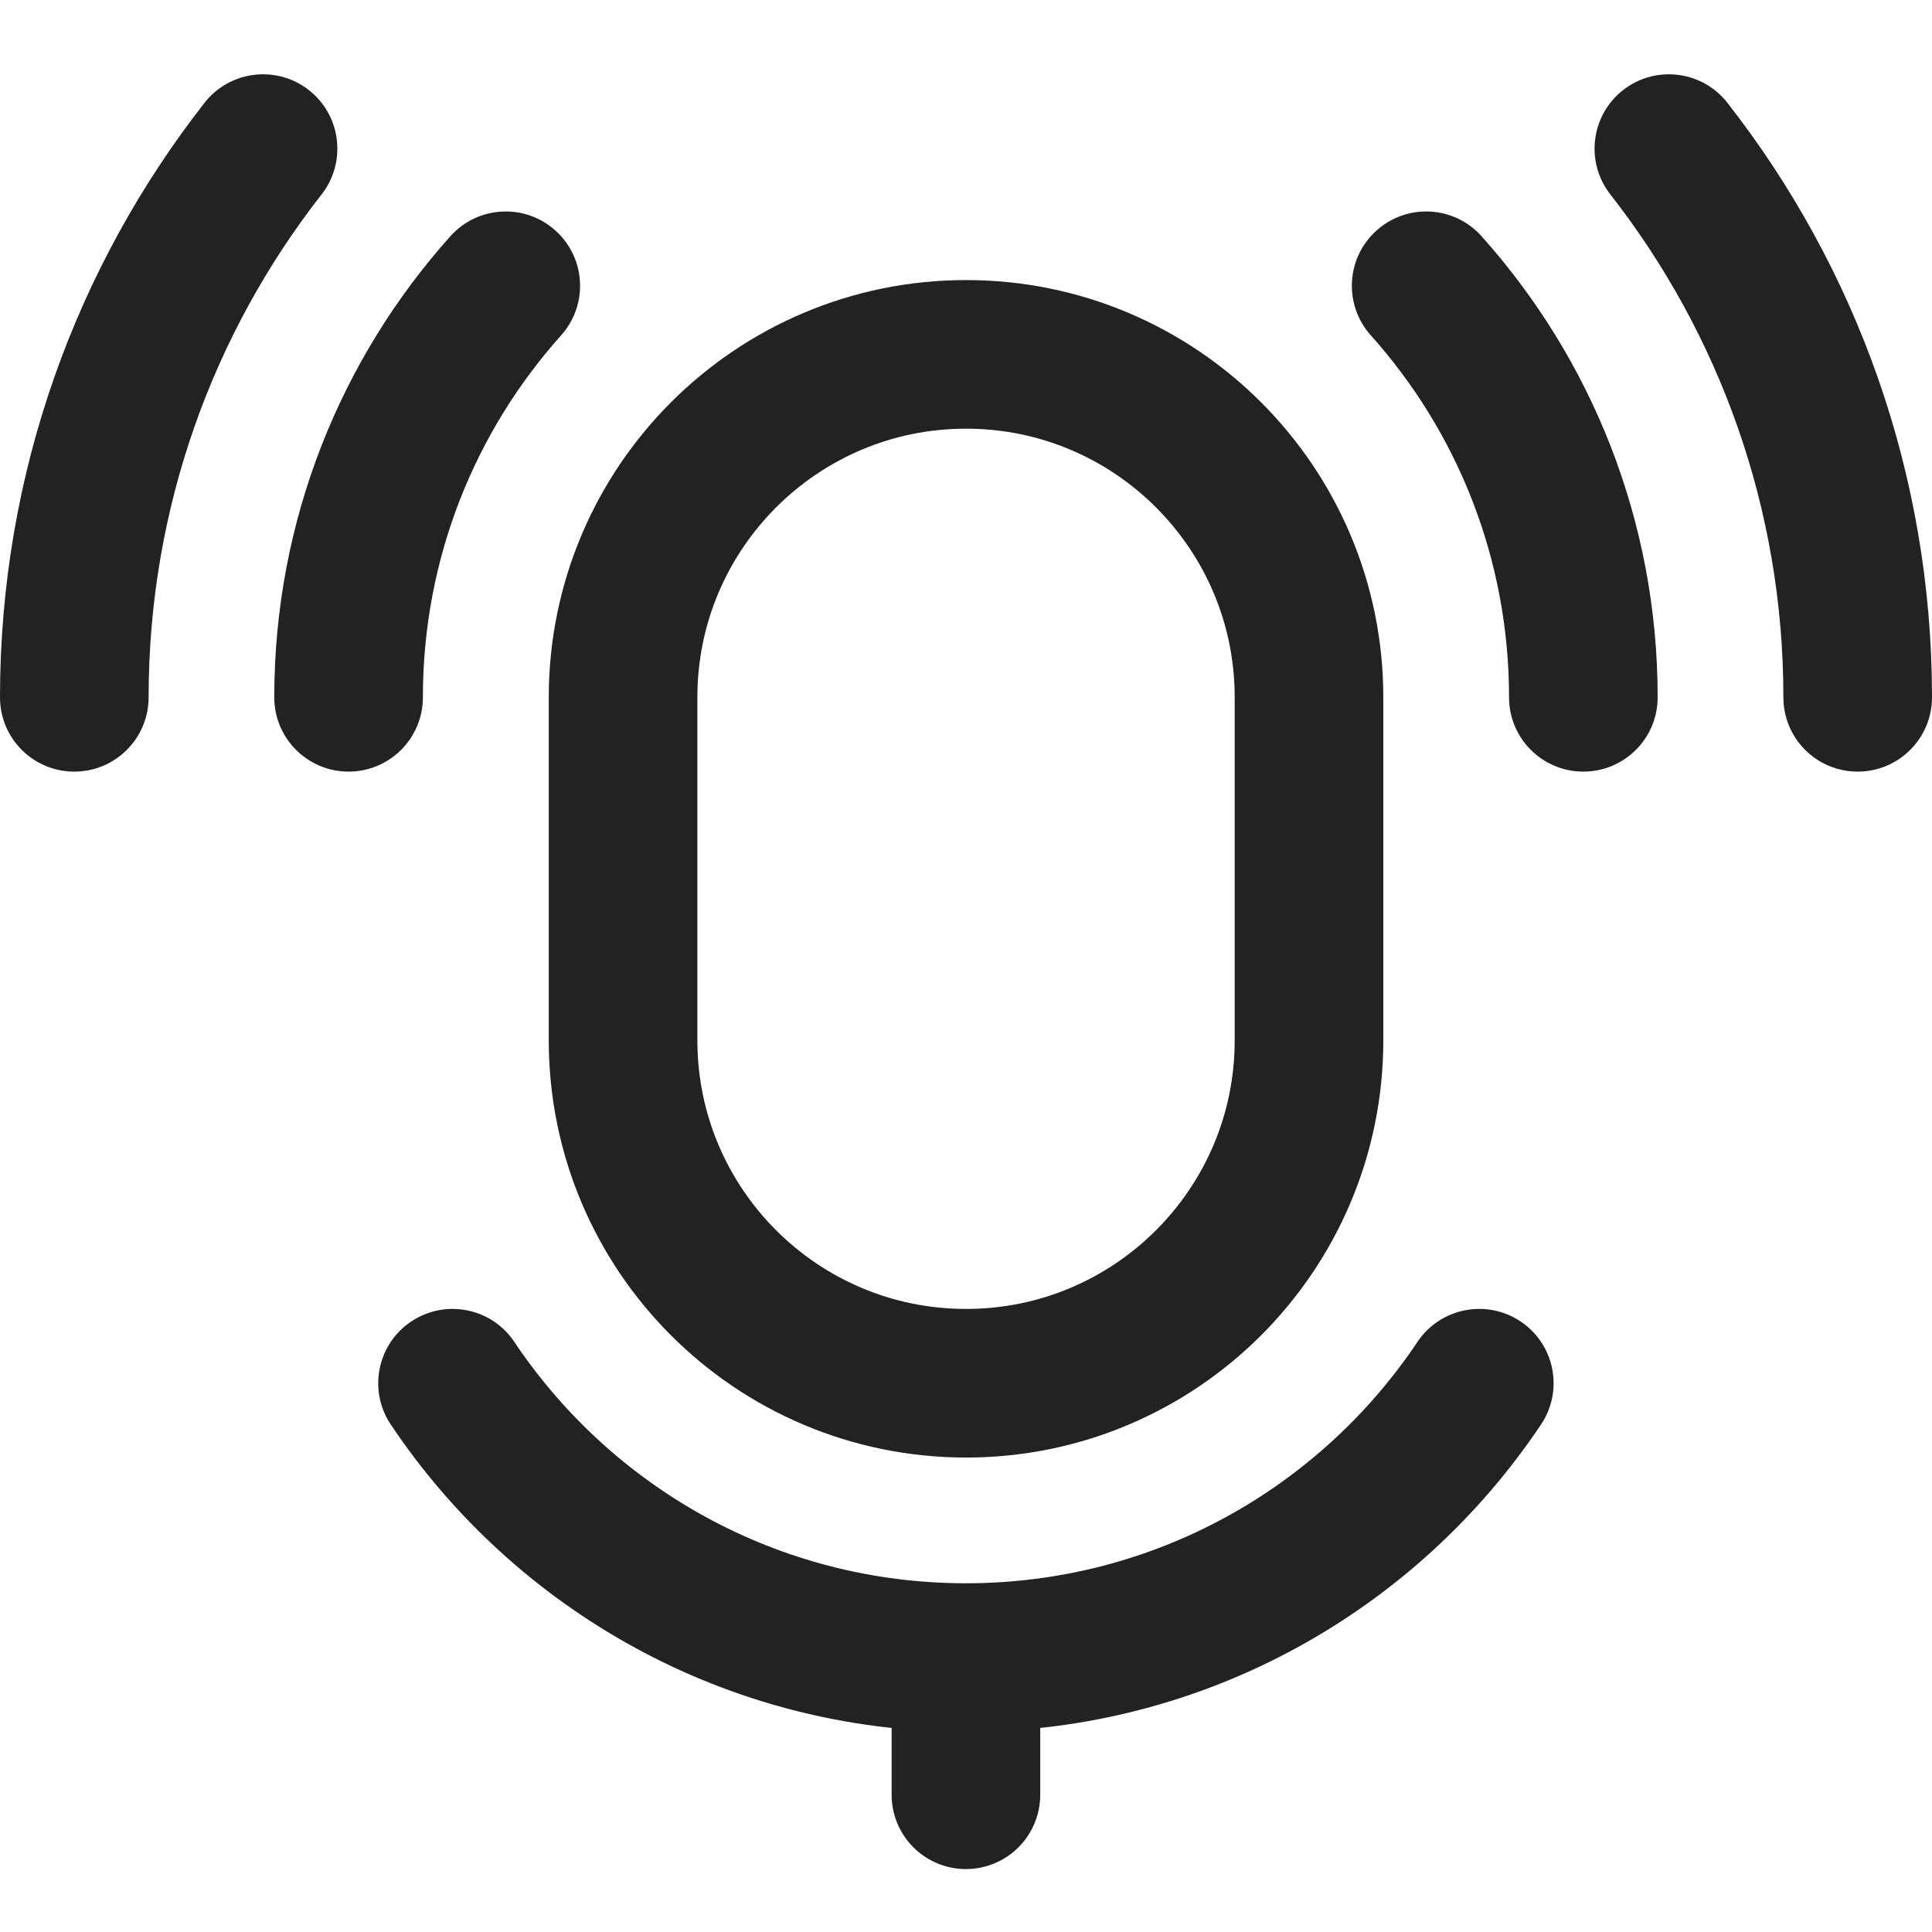 <svg width="26" height="26" viewBox="0 0 26 26" fill="none" xmlns="http://www.w3.org/2000/svg">
<path d="M20.738 19.171C21.046 18.712 20.923 18.091 20.464 17.784C20.005 17.477 19.384 17.599 19.076 18.058L20.738 19.171ZM6.921 18.058C6.614 17.599 5.993 17.477 5.534 17.784C5.075 18.091 4.952 18.712 5.259 19.171L6.921 18.058ZM19.076 18.058C17.764 20.019 15.531 21.307 12.999 21.307V23.307C16.227 23.307 19.07 21.663 20.738 19.171L19.076 18.058ZM12.999 21.307C10.466 21.307 8.234 20.019 6.921 18.058L5.259 19.171C6.927 21.663 9.771 23.307 12.999 23.307V21.307Z" fill="#222222"/>
<path d="M12.999 24.153L12.999 23.23" stroke="#222222" stroke-width="2" stroke-linecap="round"/>
<path d="M8.385 9.385C8.385 6.836 10.452 4.769 13.001 4.769V4.769C15.549 4.769 17.616 6.836 17.616 9.385V14C17.616 16.549 15.549 18.615 13.001 18.615V18.615C10.452 18.615 8.385 16.549 8.385 14V9.385Z" stroke="#222222" stroke-width="2"/>
<path d="M20.308 9.384C20.308 9.937 20.756 10.384 21.308 10.384C21.86 10.384 22.308 9.937 22.308 9.384H20.308ZM19.938 3.179C19.57 2.768 18.938 2.732 18.526 3.101C18.114 3.469 18.079 4.101 18.448 4.513L19.938 3.179ZM18.448 4.513C19.605 5.806 20.308 7.512 20.308 9.384H22.308C22.308 7.001 21.411 4.825 19.938 3.179L18.448 4.513Z" fill="#222222"/>
<path d="M24 9.384C24 9.937 24.447 10.384 25 10.384C25.552 10.384 26 9.937 26 9.384H24ZM23.247 1.384C22.907 0.949 22.278 0.872 21.843 1.212C21.408 1.552 21.331 2.181 21.671 2.616L23.247 1.384ZM21.671 2.616C23.13 4.482 24 6.831 24 9.384H26C26 6.368 24.971 3.59 23.247 1.384L21.671 2.616Z" fill="#222222"/>
<path d="M5.691 9.384C5.691 9.937 5.243 10.384 4.691 10.384C4.139 10.384 3.691 9.937 3.691 9.384H5.691ZM6.061 3.179C6.429 2.768 7.062 2.732 7.473 3.101C7.885 3.469 7.92 4.101 7.551 4.513L6.061 3.179ZM7.551 4.513C6.394 5.806 5.691 7.512 5.691 9.384H3.691C3.691 7.001 4.588 4.825 6.061 3.179L7.551 4.513Z" fill="#222222"/>
<path d="M2 9.384C2 9.937 1.552 10.384 1 10.384C0.447 10.384 -0 9.937 -0 9.384H2ZM2.752 1.384C3.092 0.949 3.721 0.872 4.156 1.212C4.591 1.552 4.668 2.181 4.328 2.616L2.752 1.384ZM4.328 2.616C2.869 4.482 2 6.831 2 9.384H-0C-0 6.368 1.028 3.59 2.752 1.384L4.328 2.616Z" fill="#222222"/>
</svg>
